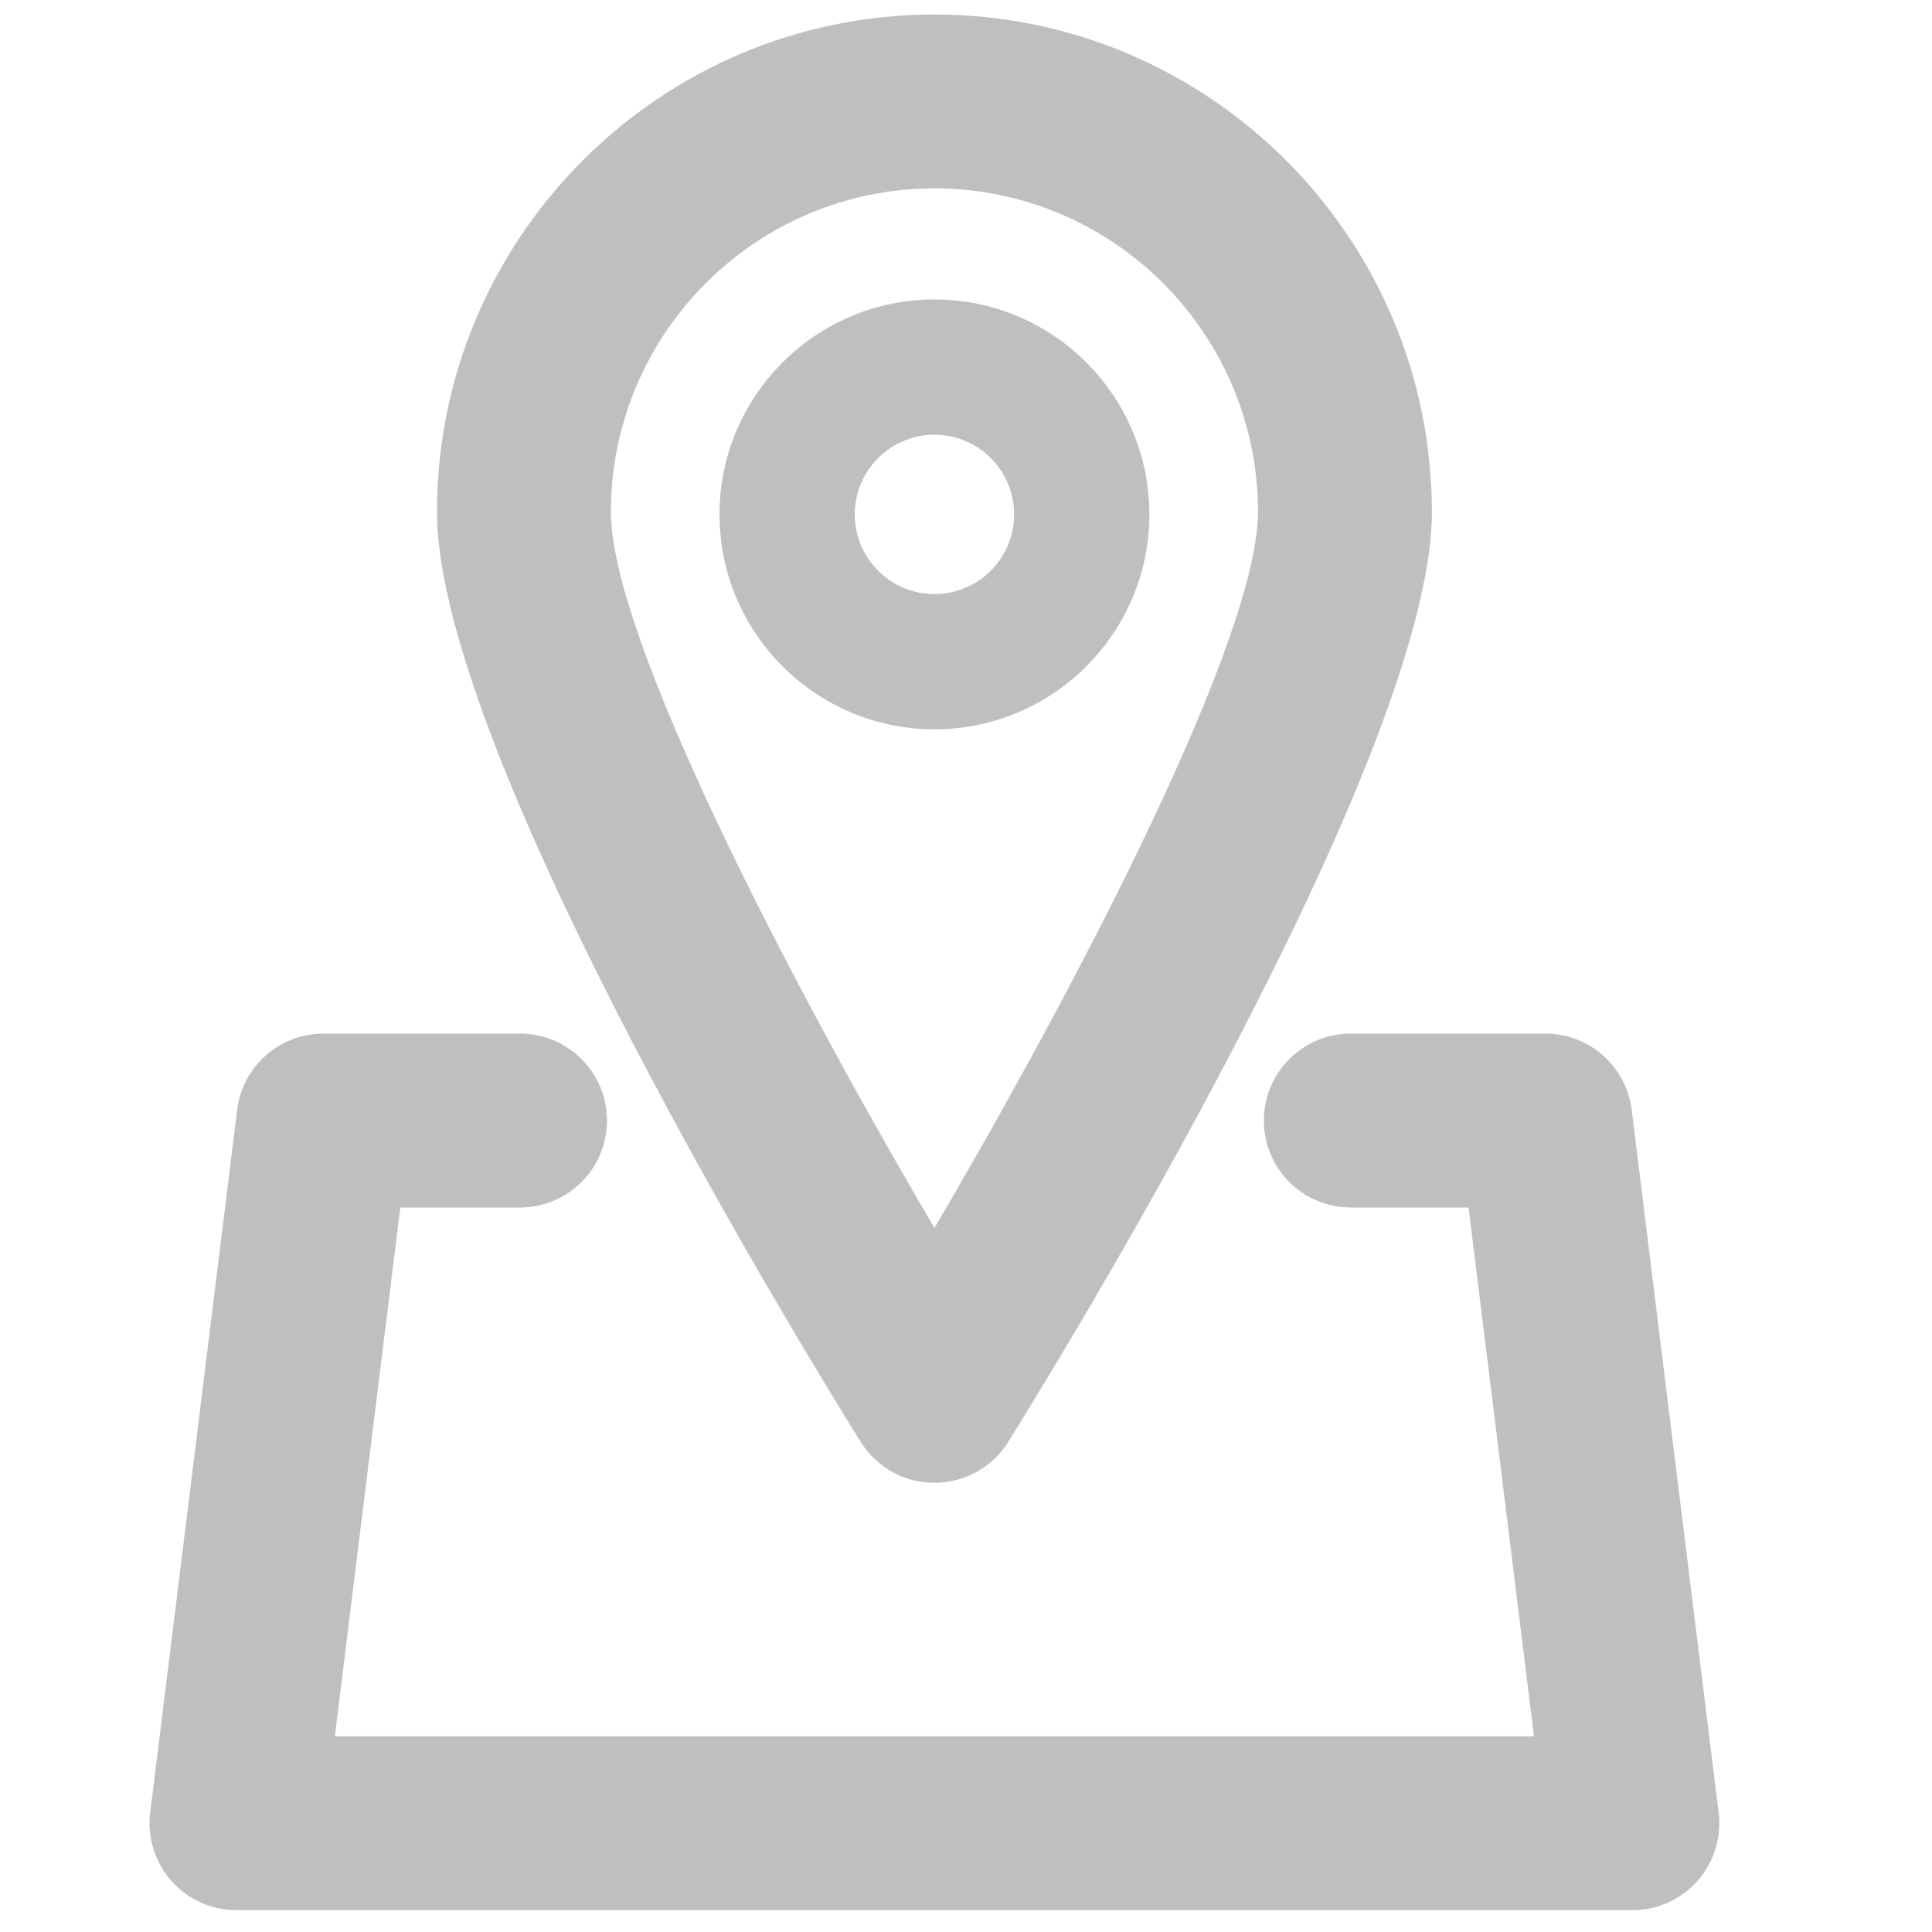 <?xml version="1.0" standalone="no"?><!DOCTYPE svg PUBLIC "-//W3C//DTD SVG 1.1//EN" "http://www.w3.org/Graphics/SVG/1.1/DTD/svg11.dtd"><svg t="1558957744303" class="icon" style="" viewBox="0 0 1024 1024" version="1.1" xmlns="http://www.w3.org/2000/svg" p-id="2951" xmlns:xlink="http://www.w3.org/1999/xlink" width="32" height="32"><defs><style type="text/css"></style></defs><path d="M495.27 785.92c-15.892 0-30.664-8.192-39.081-21.668-22.984-36.803-224.568-363.295-224.568-492.918 0-145.377 118.272-263.649 263.649-263.649s263.649 118.272 263.649 263.649c0 129.623-201.58 456.12-224.563 492.918-8.422 13.476-23.194 21.668-39.086 21.668zM495.27 99.84c-94.561 0-171.489 76.928-171.489 171.489 0 66.227 93.46 246.784 171.489 379.5 78.029-132.716 171.489-313.272 171.489-379.5 0-94.561-76.933-171.489-171.489-171.489z" p-id="2952" fill="#bfbfbf"></path><path d="" p-id="2953" fill="#bfbfbf"></path><path d="" p-id="2954" fill="#bfbfbf"></path><path d="M495.27 386.56c-62.817 0-113.92-51.103-113.92-113.92s51.103-113.92 113.92-113.92c62.812 0 113.92 51.103 113.92 113.92s-51.108 113.92-113.92 113.92zM495.27 230.4c-23.291 0-42.24 18.949-42.24 42.24s18.949 42.24 42.24 42.24c23.286 0 42.24-18.949 42.24-42.24s-18.954-42.24-42.24-42.24z" p-id="2955" fill="#bfbfbf"></path><path d="M865.185 1012.444h-739.84c-13.21 0-25.779-5.663-34.524-15.56-8.745-9.902-12.826-23.071-11.208-36.178l46.080-372.444c2.857-23.086 22.472-40.422 45.732-40.422h104.202c25.452 0 46.080 20.628 46.080 46.080s-20.628 46.080-46.080 46.080h-63.468l-34.678 280.284h635.571l-34.678-280.284h-62.428c-25.452 0-46.080-20.628-46.080-46.080s20.628-46.080 46.080-46.080h103.158c23.26 0 42.875 17.336 45.732 40.422l46.080 372.444c1.623 13.112-2.452 26.281-11.203 36.178-8.745 9.897-21.32 15.56-34.529 15.56z" p-id="2956" fill="#bfbfbf"></path></svg>